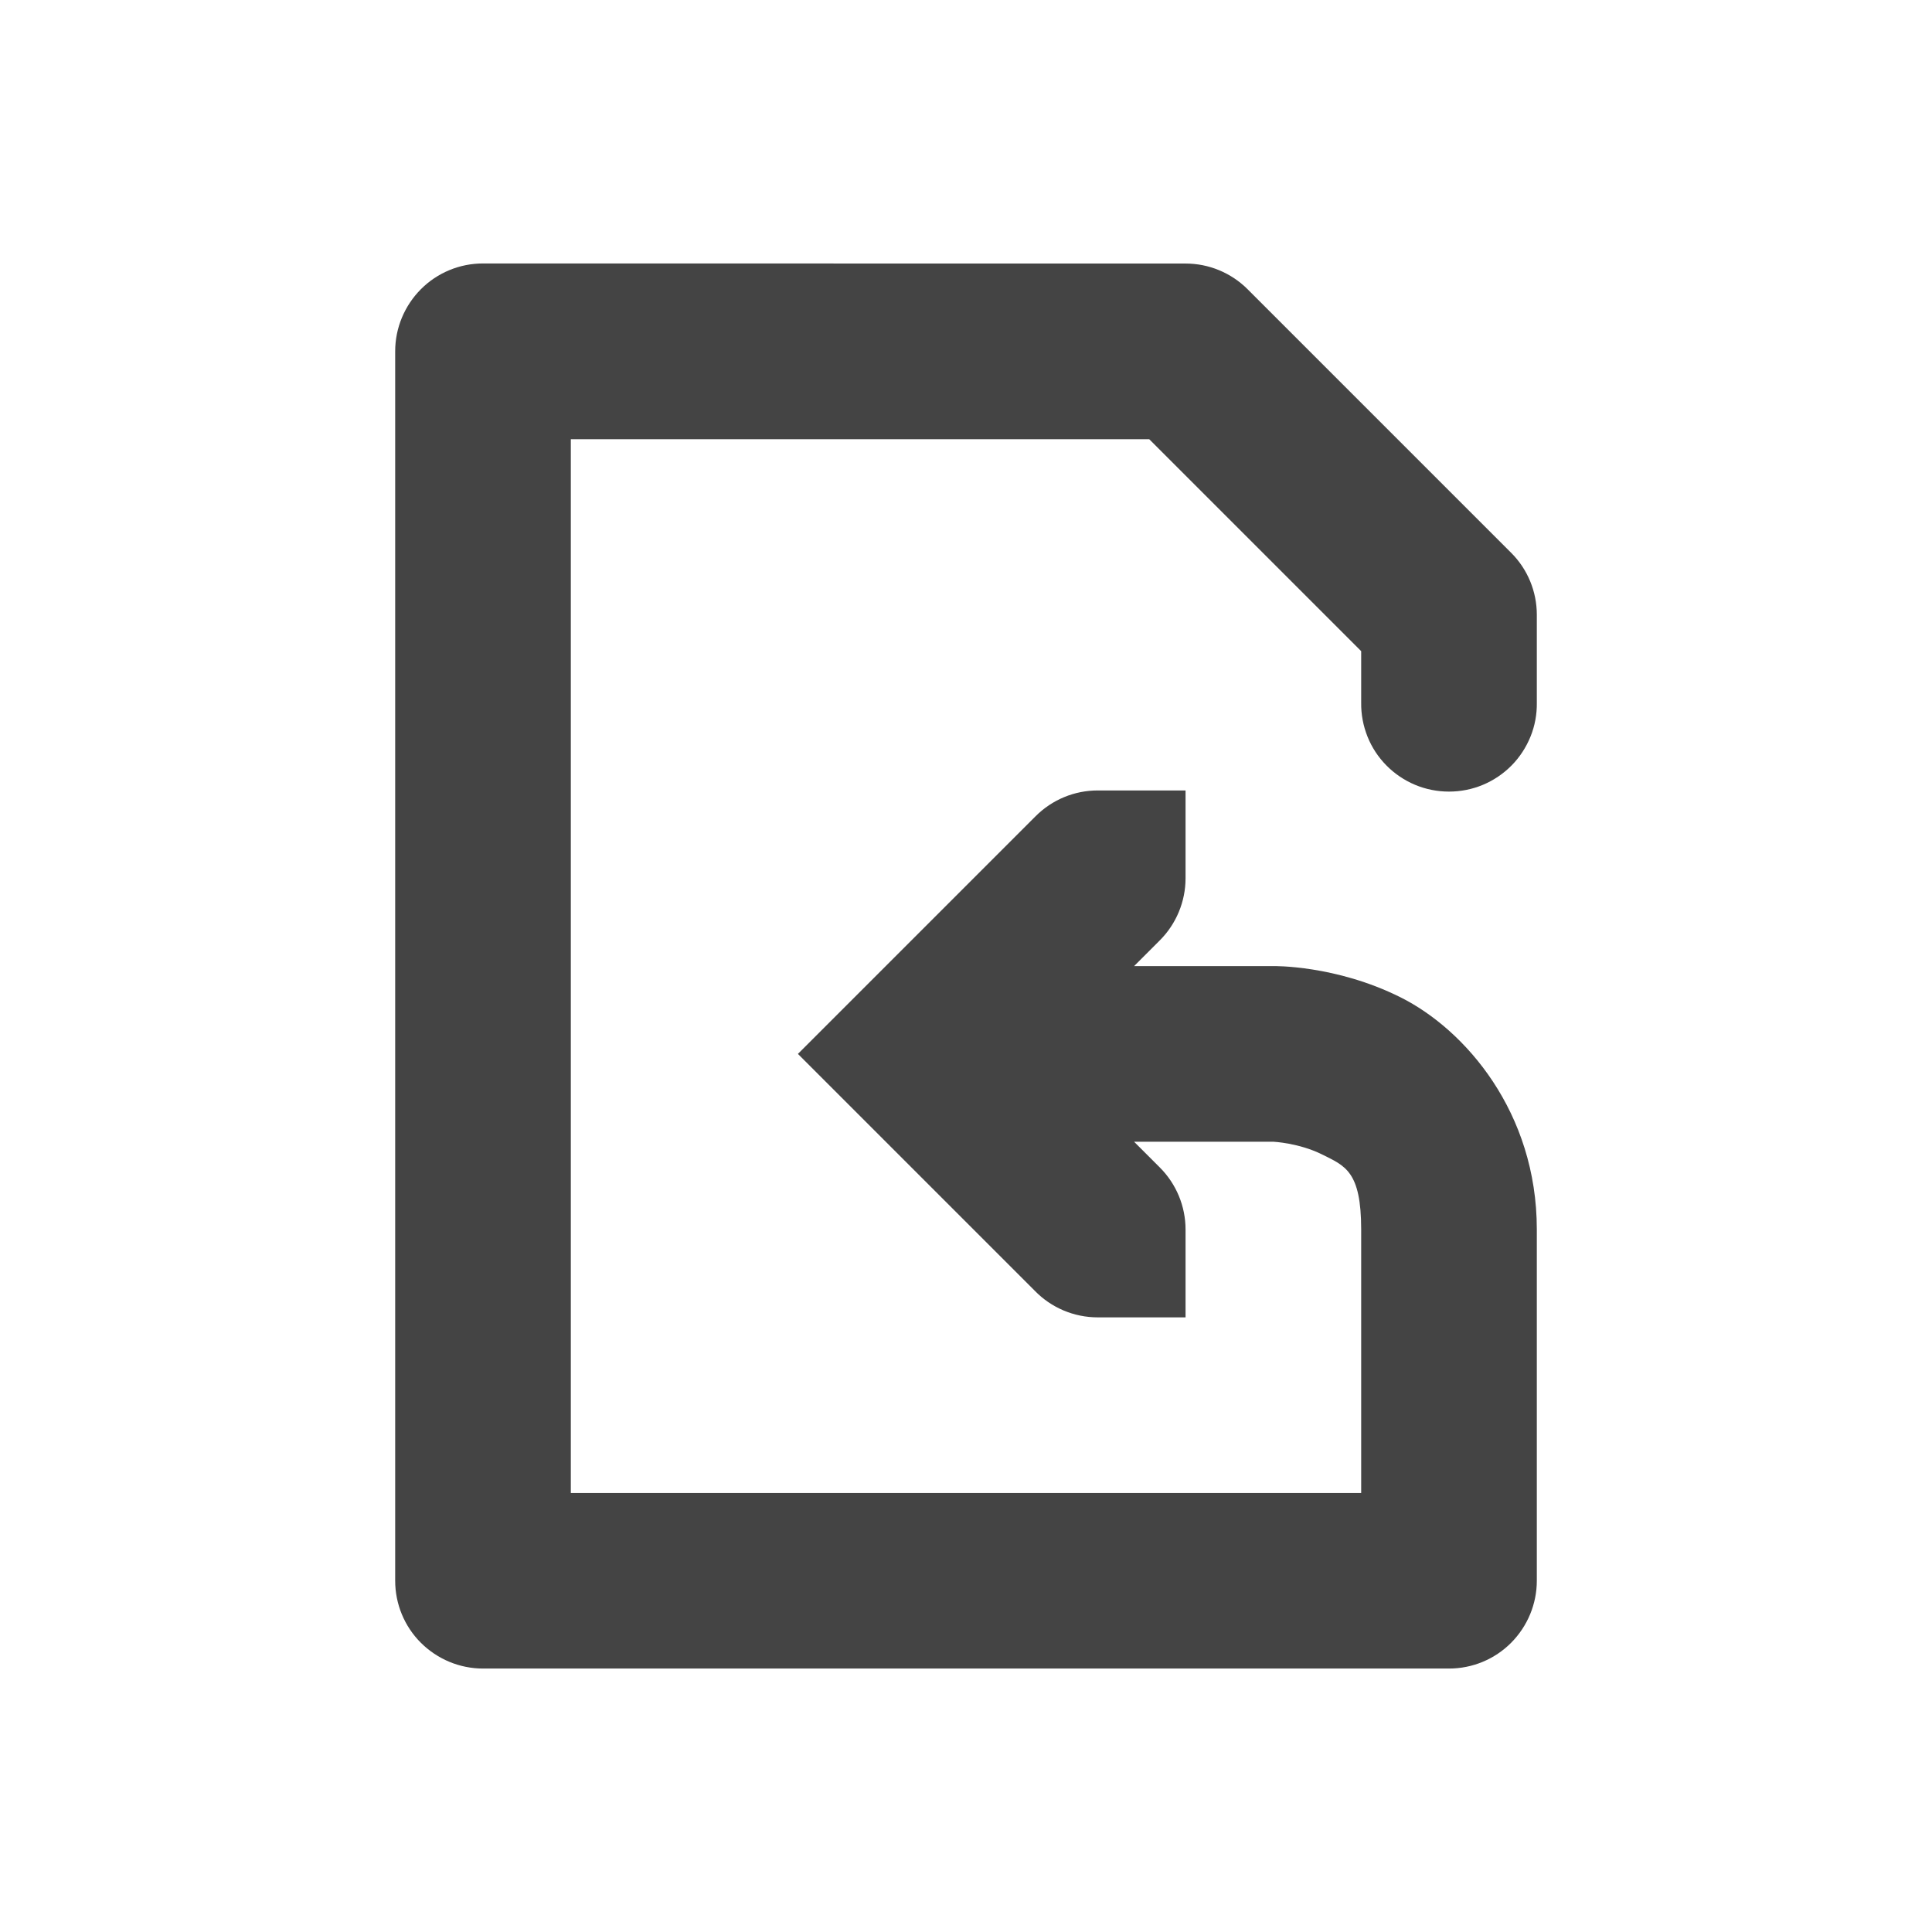 <svg fill="none" height="22" viewBox="0 0 22 22" width="22" xmlns="http://www.w3.org/2000/svg">
  <path clip-rule="evenodd" d="m5.5 3c-.265 0-.52.105-.707.293s-.293.442-.293.707v14c0.0.265.105.52.293.707s.442.293.707.293h11c.265 0 .52-.105.707-.293s.293-.442.293-.707v-4c0-1.333-.814-2.275-1.553-2.644s-1.447-.355-1.447-.355h-1.586l.283-.283c.003-.003.007-.006.01-.01.187-.187.293-.442.293-.707v-1h-1c-.265 0-.519.105-.707.293l-2.707 2.707 2.697 2.697c.188.194.447.303.717.303h1v-1c0-.265-.105-.519-.293-.707l-.293-.293h1.586s.291.014.553.144c.262.131.447.189.447.856v3h-9v-12h6.586l2.414 2.414v.586c-.002.133.023.264.072.387.049.123.123.235.216.329s.204.169.326.22c.122.051.253.077.386.077.133 0 .264-.026.386-.077.122-.051.233-.126.326-.22.093-.094.166-.206.216-.329.05-.123.074-.255.072-.387v-1c-0-.265-.105-.52-.293-.707l-3-3c-.188-.188-.442-.293-.707-.293z" fill="#444" fill-rule="evenodd"/>
</svg>
